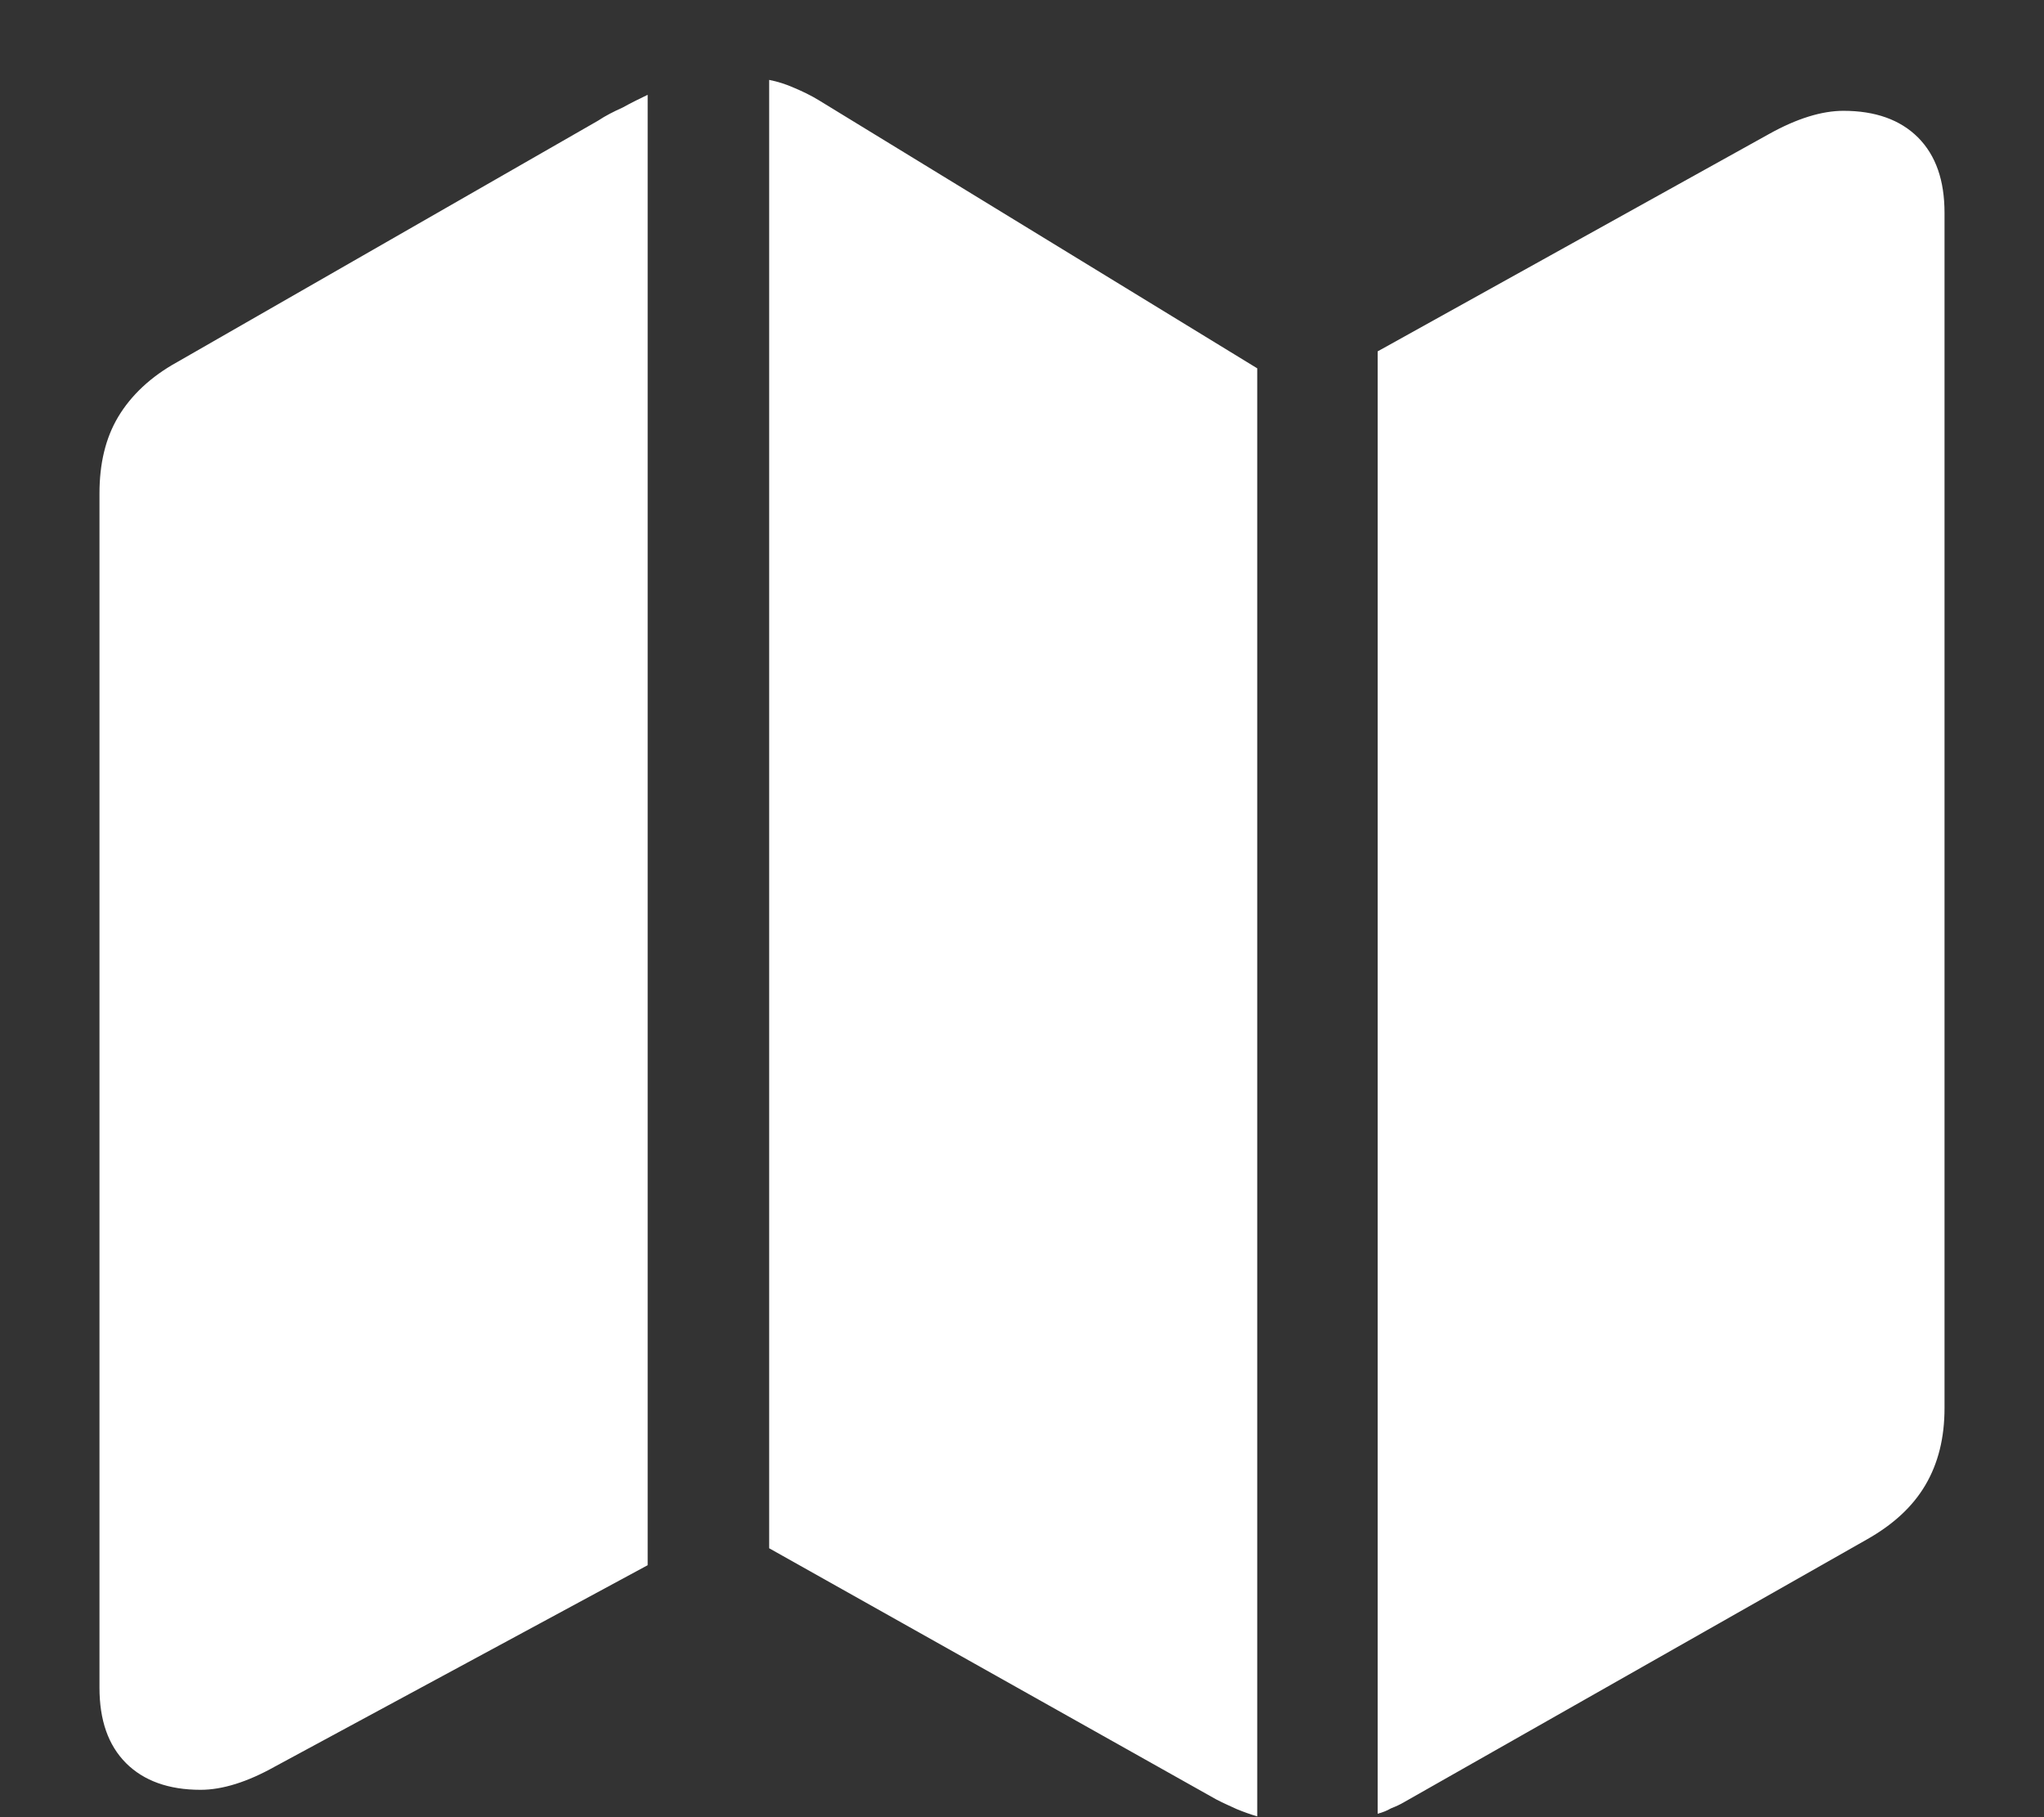 <?xml version="1.0" encoding="UTF-8"?>
<svg xmlns="http://www.w3.org/2000/svg" xmlns:xlink="http://www.w3.org/1999/xlink" width="24" height="21.333" viewBox="0 0 24 21.333" version="1.1">
<rect x="0" y="0" width="24" height="21.333" fill="#333333" stroke="none"/>
<g id="surface1">
<path style=" stroke:none;fill-rule:nonzero;fill:rgb(100%,100%,100%);fill-opacity:1;" d="M 1.168 19.812 C 1.168 20.195 1.27 20.488 1.48 20.699 C 1.688 20.906 1.98 21.012 2.355 21.012 C 2.609 21.012 2.902 20.922 3.23 20.738 L 7.605 18.375 L 7.605 1.113 C 7.516 1.156 7.418 1.203 7.312 1.262 C 7.207 1.309 7.109 1.359 7.02 1.418 L 2.082 4.25 C 1.77 4.422 1.539 4.641 1.387 4.895 C 1.238 5.145 1.168 5.445 1.168 5.793 Z M 9.031 18.176 L 14.281 21.125 C 14.363 21.168 14.445 21.203 14.52 21.238 C 14.605 21.273 14.684 21.301 14.762 21.324 L 14.762 4.324 L 9.613 1.176 C 9.523 1.121 9.426 1.074 9.324 1.031 C 9.227 0.988 9.129 0.957 9.031 0.938 Z M 16.176 21.293 C 16.234 21.277 16.285 21.258 16.332 21.23 C 16.391 21.207 16.441 21.184 16.488 21.156 L 21.918 18.074 C 22.23 17.898 22.457 17.688 22.605 17.438 C 22.758 17.18 22.832 16.879 22.832 16.531 L 22.832 2.5 C 22.832 2.117 22.73 1.824 22.52 1.613 C 22.312 1.406 22.02 1.301 21.645 1.301 C 21.391 1.301 21.098 1.391 20.77 1.574 L 16.176 4.125 Z M 16.176 21.293 "/>
</g>
</svg>

